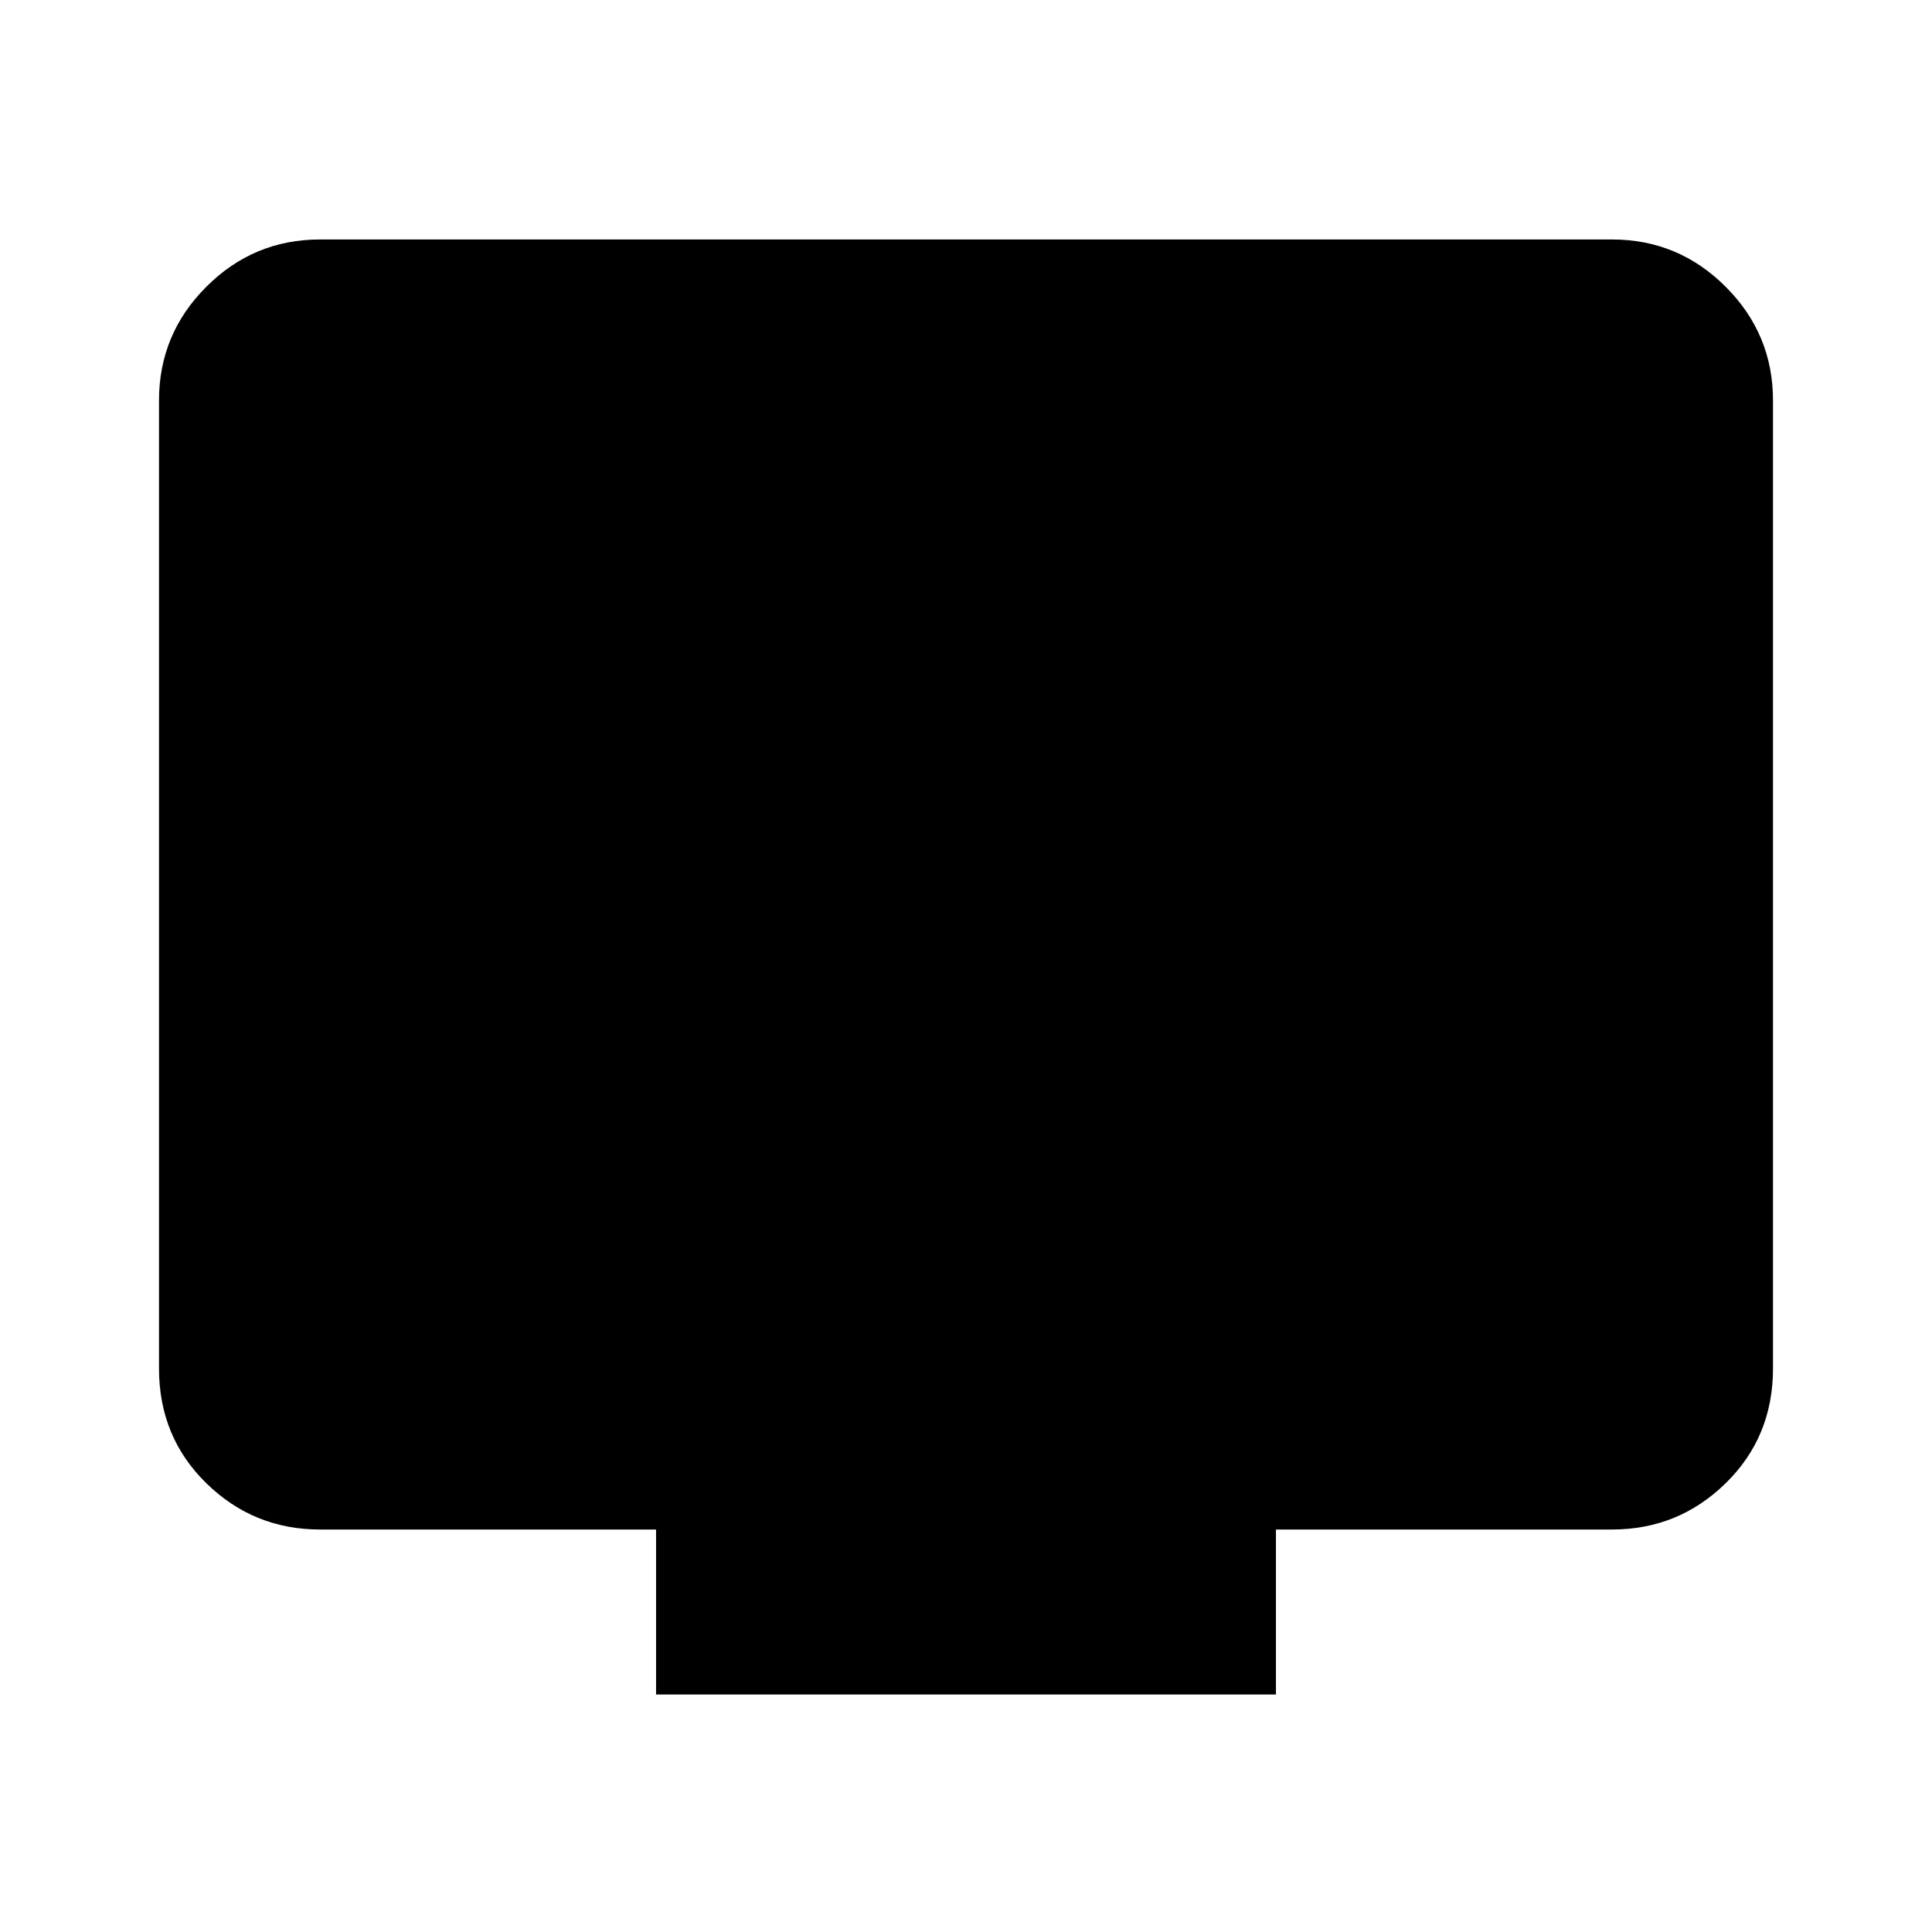 <svg xmlns="http://www.w3.org/2000/svg" height="40" width="40"><path d="M13.583 35.083V31.667H6.625Q5.25 31.667 4.271 30.708Q3.292 29.75 3.292 28.333V8.292Q3.292 6.917 4.271 5.938Q5.25 4.958 6.625 4.958H33.375Q34.75 4.958 35.729 5.938Q36.708 6.917 36.708 8.292V28.333Q36.708 29.75 35.729 30.708Q34.75 31.667 33.375 31.667H26.417V35.083Z"/></svg>